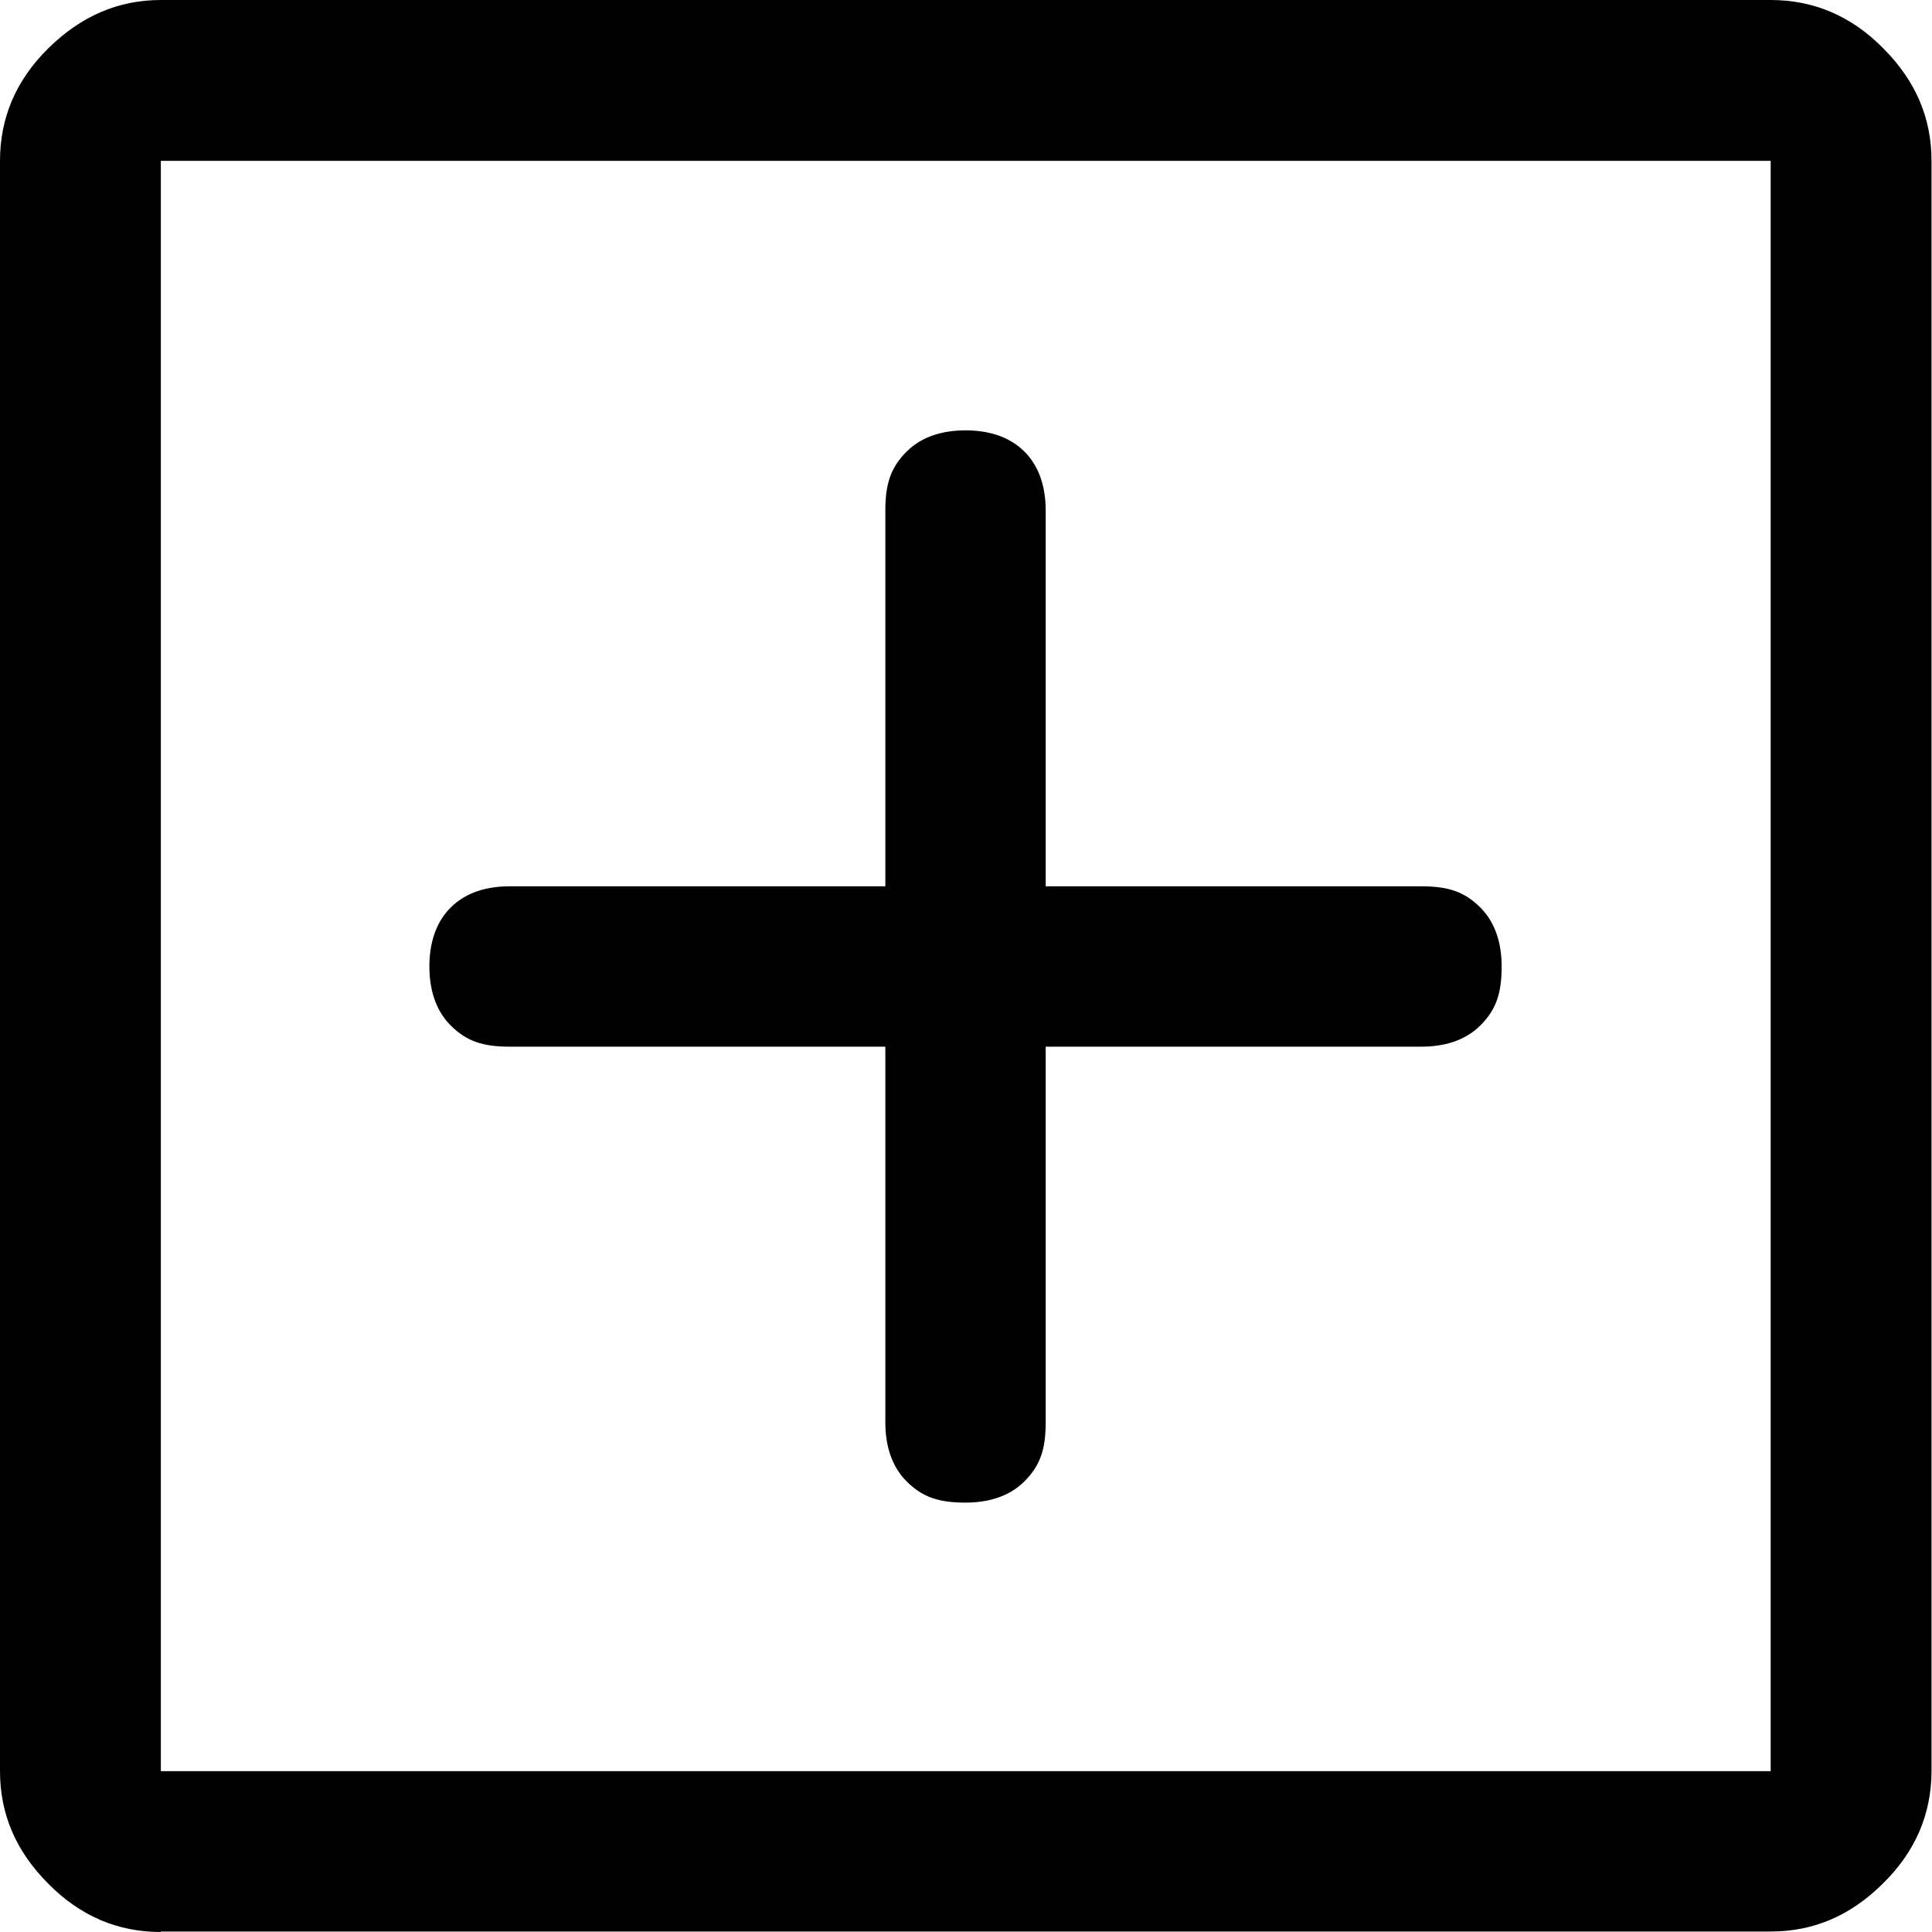 <?xml version="1.0" encoding="UTF-8"?><svg id="Layer_1" xmlns="http://www.w3.org/2000/svg" viewBox="0 0 40 40"><defs><style>.cls-1{fill:none;}</style></defs><rect class="cls-1" width="40" height="40"/><path d="m18.33,21.67v7.78c0,.44.11.89.44,1.22s.67.44,1.22.44c.44,0,.89-.11,1.22-.44.33-.33.44-.67.44-1.22v-7.78h7.78c.44,0,.89-.11,1.22-.44s.44-.67.44-1.22c0-.44-.11-.89-.44-1.22-.33-.33-.67-.44-1.22-.44h-7.78v-7.78c0-.44-.11-.89-.44-1.22-.33-.33-.78-.44-1.22-.44s-.89.11-1.22.44c-.33.33-.44.67-.44,1.22v7.78h-7.78c-.44,0-.89.11-1.22.44-.33.33-.44.78-.44,1.22s.11.89.44,1.22c.33.33.67.44,1.22.44h7.78ZM3.33,40c-.89,0-1.67-.33-2.33-1-.67-.67-1-1.44-1-2.33V3.33c0-.89.33-1.67,1-2.33S2.44,0,3.33,0h33.33c.89,0,1.67.33,2.33,1,.67.67,1,1.44,1,2.33v33.33c0,.89-.33,1.67-1,2.33-.67.67-1.44,1-2.33,1H3.33Zm0-3.33h33.33V3.33H3.33v33.33ZM3.33,3.33v33.33V3.33Z"/></svg>